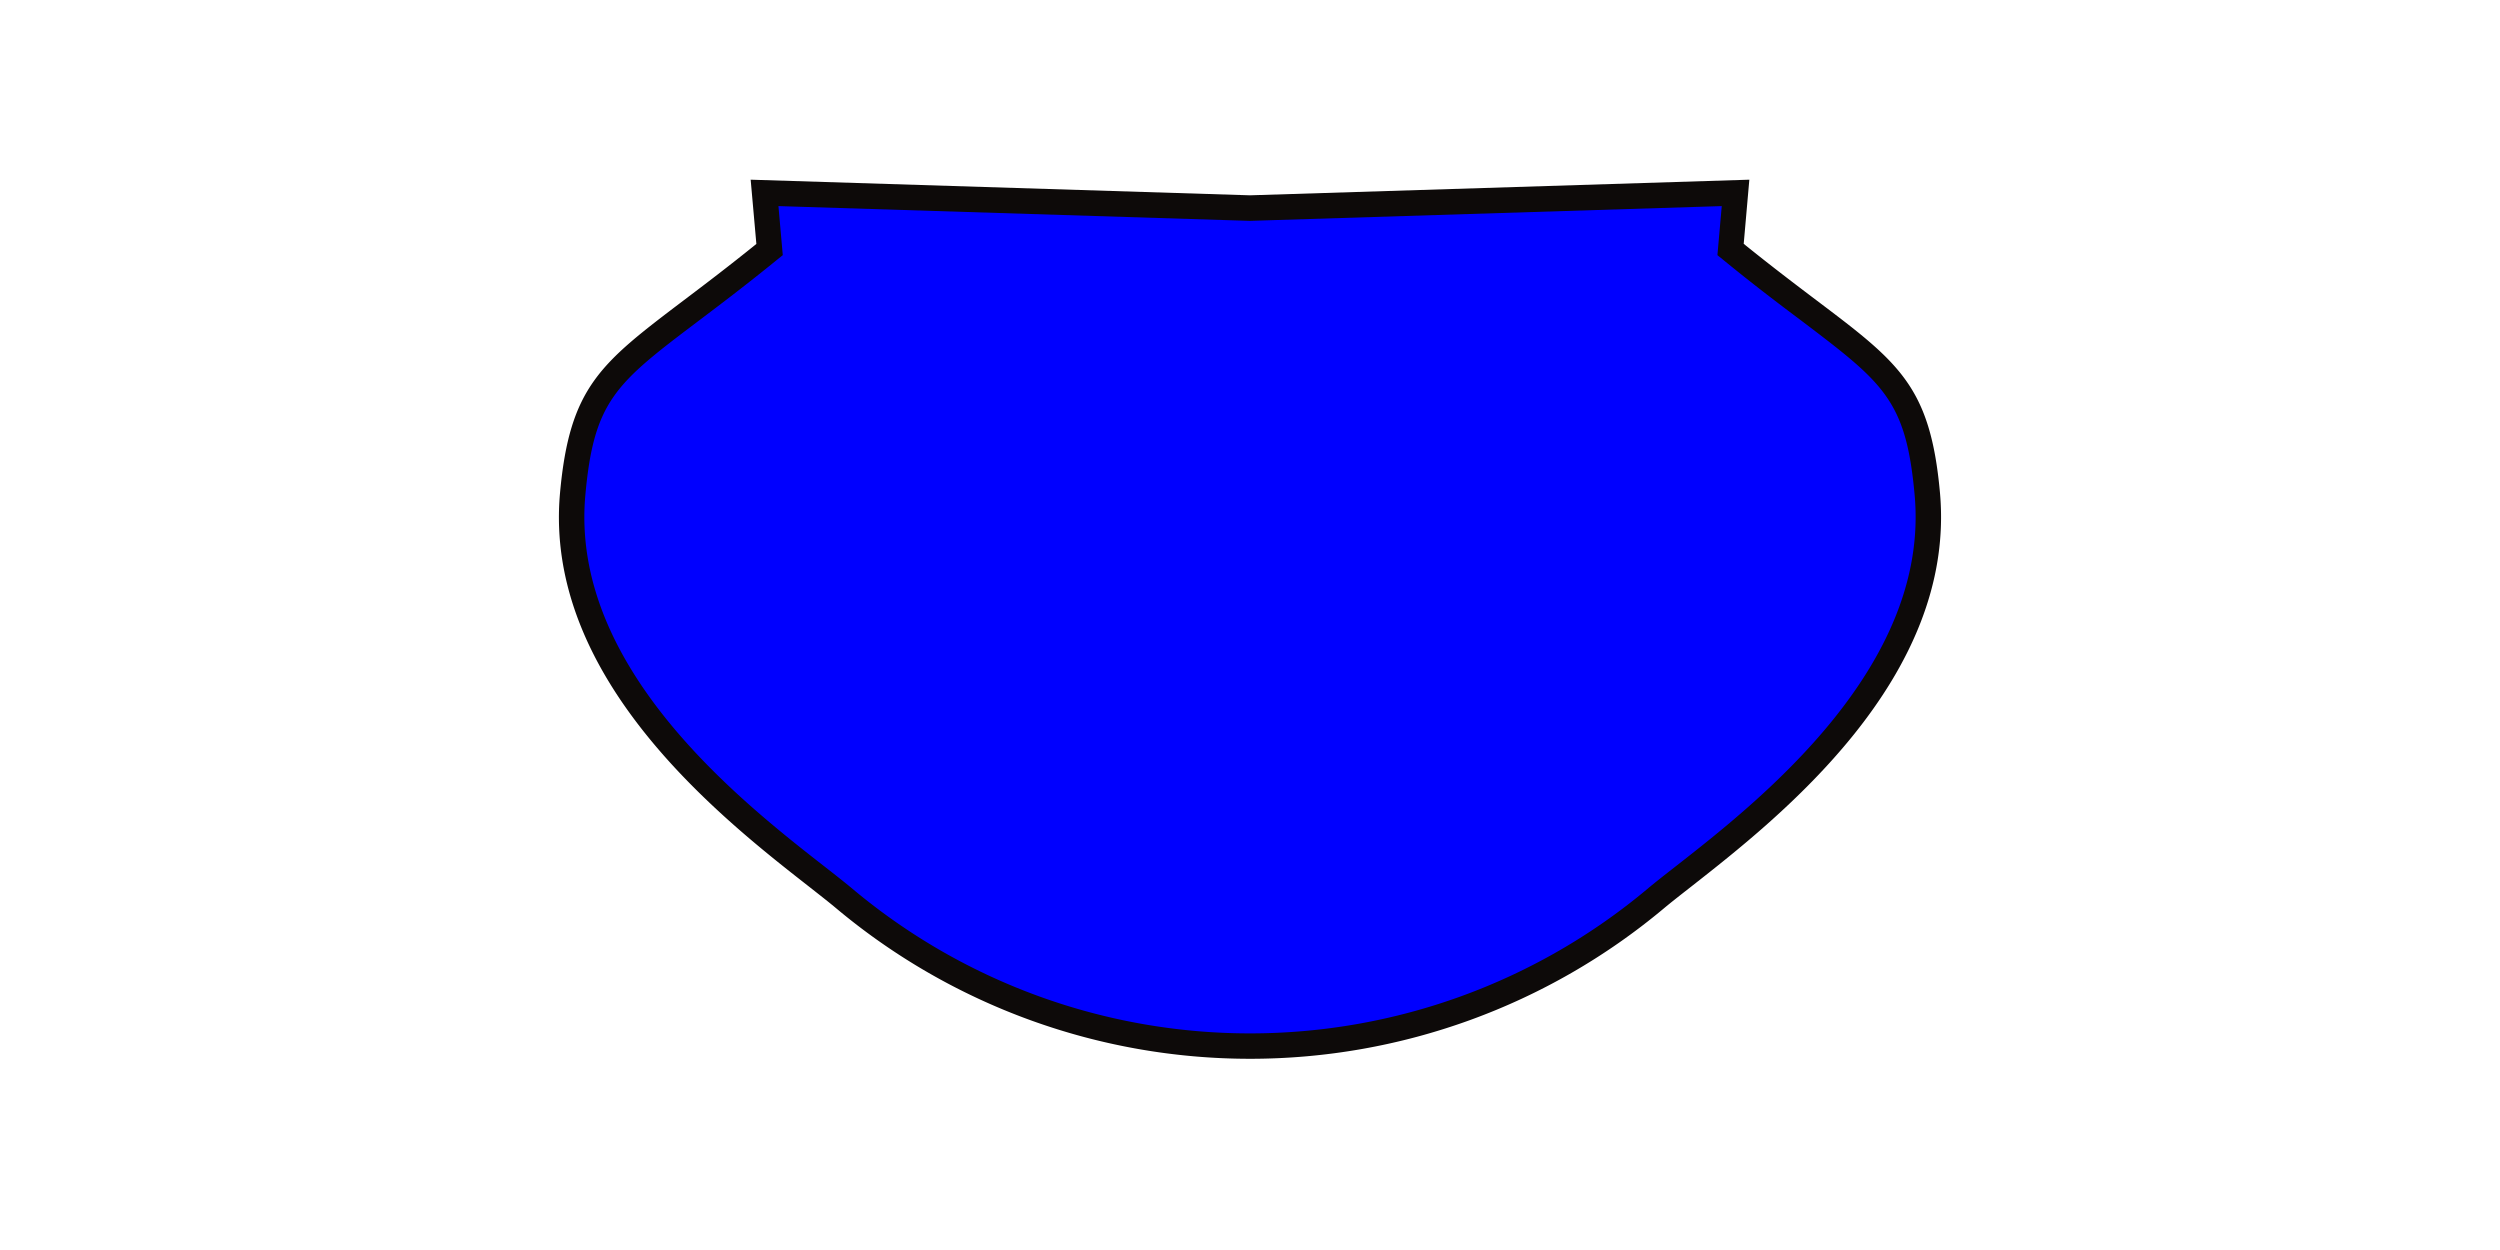<svg xmlns="http://www.w3.org/2000/svg" viewBox="0 0 640 320"><defs><style>.cls-1{fill:blue;}.cls-2{fill:#0d0a09;}</style></defs><g id="top-shape"><path class="cls-1" d="M493.39,126.45c-2.94-32.58-13-32.18-50.39-62.57l1.28-14.48L320,53.28,195.72,49.4,197,63.88c-37.35,30.39-47.45,30-50.39,62.57-4.67,51.8,53.07,89.77,69.6,103.63a161.65,161.65,0,0,0,207.58,0C440.32,216.22,498.06,178.25,493.39,126.45Z"/><path class="cls-2" d="M320,271.05a165,165,0,0,1-105.88-38.48c-1.86-1.56-4.28-3.45-7.08-5.65-22.06-17.25-68-53.15-63.67-100.76C145.83,99,153.77,93,175,76.91c5.39-4.07,11.45-8.66,18.63-14.46L192.17,46,320,50l127.83-4-1.44,16.42c7.18,5.8,13.25,10.39,18.63,14.46,21.21,16,29.15,22.06,31.61,49.25C500.92,173.77,455,209.67,433,226.93c-2.8,2.19-5.22,4.08-7.08,5.64A165,165,0,0,1,320,271.05ZM199.28,52.76l1.11,12.56-1.34,1.08c-7.86,6.4-14.39,11.34-20.15,15.69-21.17,16-26.86,20.33-29.05,44.66-4,44.08,40,78.51,61.19,95.05,2.85,2.23,5.32,4.16,7.26,5.79a158.4,158.4,0,0,0,203.4,0c1.94-1.63,4.4-3.56,7.25-5.78,21.16-16.55,65.18-51,61.2-95.06-2.19-24.33-7.88-28.64-29-44.66C455.34,77.74,448.81,72.8,441,66.4l-1.34-1.08,1.11-12.56L320,56.54h-.1Z"/></g></svg>